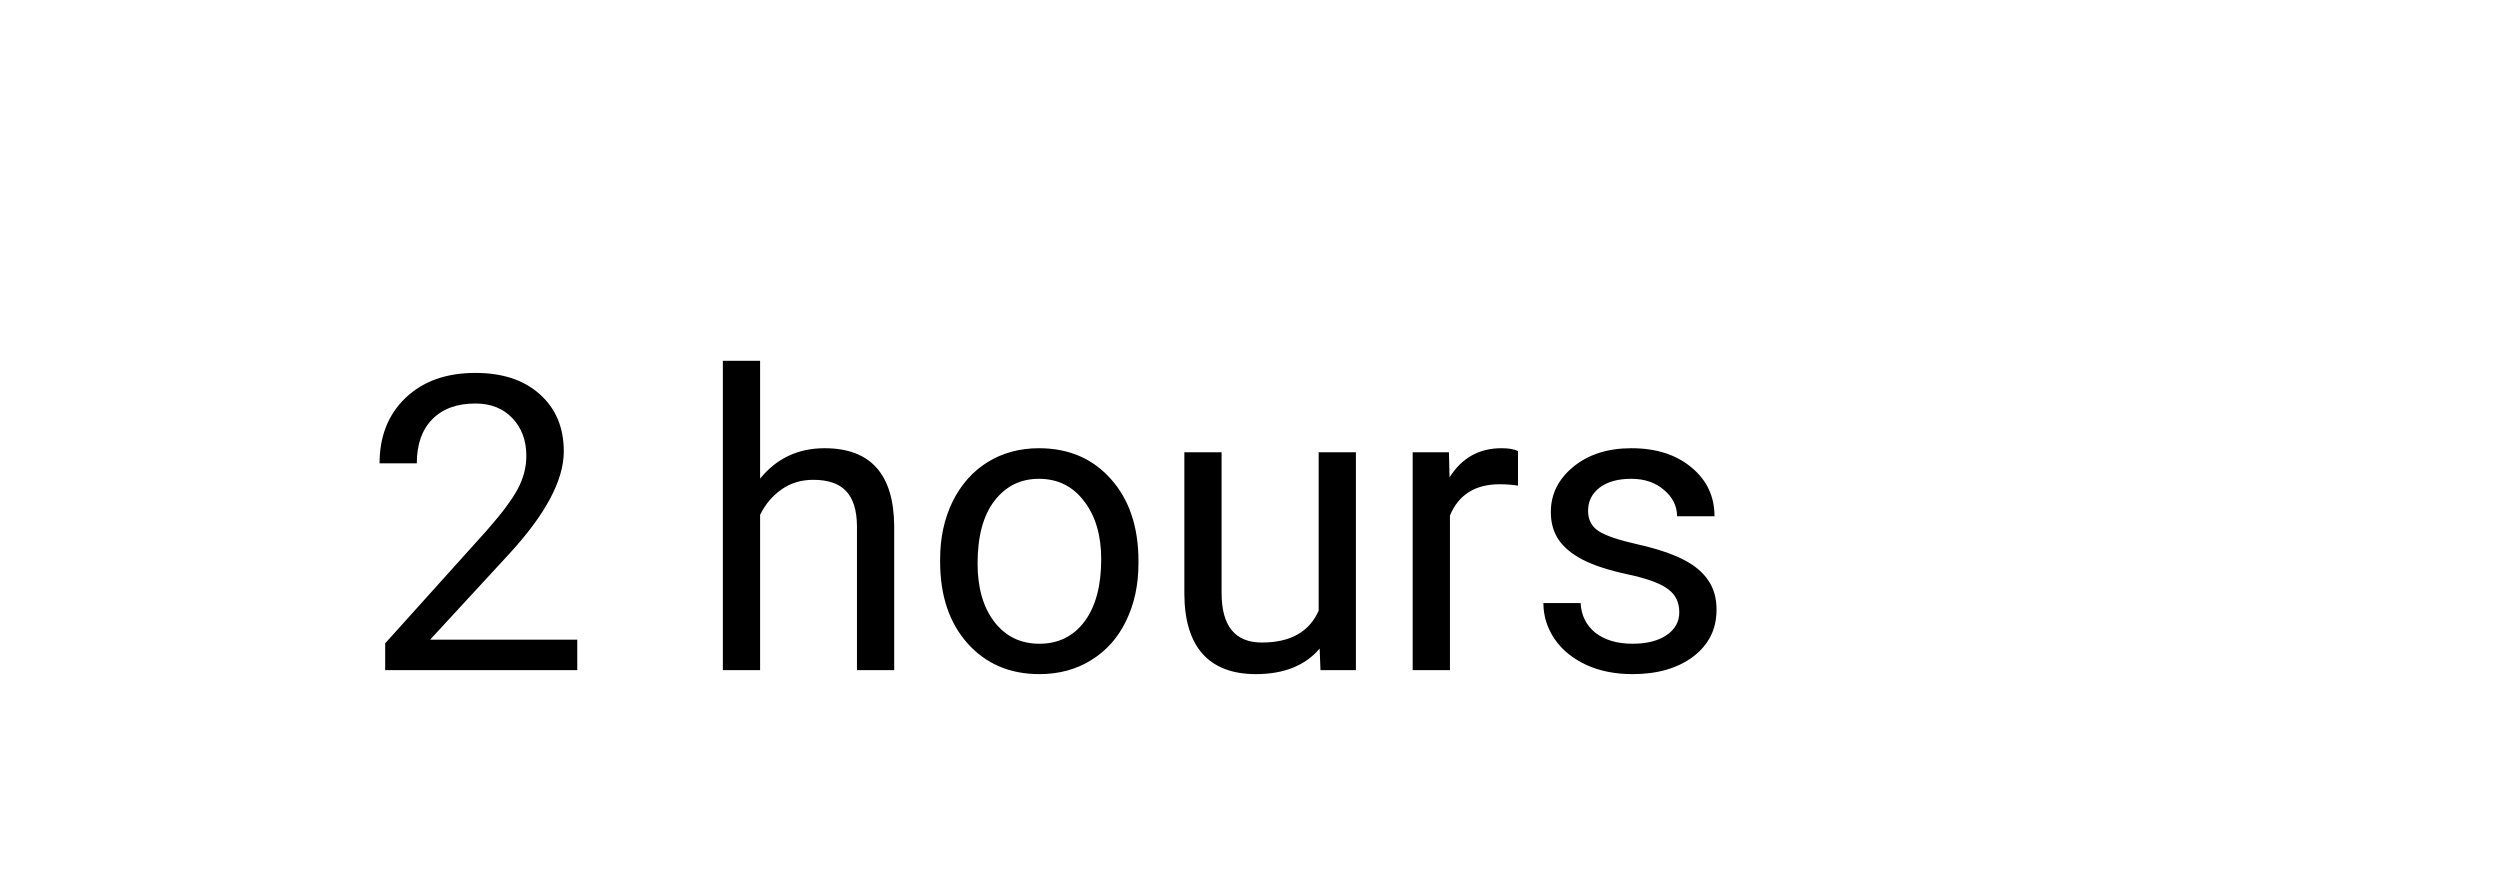 <svg width="97" height="34" viewBox="0 0 97 34" fill="none" xmlns="http://www.w3.org/2000/svg">
<rect width="97" height="34" fill="white"/>
<path d="M22.398 26H14.945V24.961L18.883 20.586C19.466 19.924 19.867 19.388 20.086 18.977C20.31 18.56 20.422 18.13 20.422 17.688C20.422 17.094 20.242 16.607 19.883 16.227C19.523 15.846 19.044 15.656 18.445 15.656C17.727 15.656 17.167 15.862 16.766 16.273C16.37 16.68 16.172 17.247 16.172 17.977H14.727C14.727 16.93 15.062 16.083 15.734 15.438C16.412 14.792 17.315 14.469 18.445 14.469C19.503 14.469 20.338 14.747 20.953 15.305C21.568 15.857 21.875 16.594 21.875 17.516C21.875 18.635 21.162 19.969 19.734 21.516L16.688 24.82H22.398V26ZM29.492 18.57C30.133 17.784 30.966 17.391 31.992 17.391C33.779 17.391 34.68 18.398 34.695 20.414V26H33.25V20.406C33.245 19.797 33.104 19.346 32.828 19.055C32.557 18.763 32.133 18.617 31.555 18.617C31.086 18.617 30.674 18.742 30.32 18.992C29.966 19.242 29.69 19.57 29.492 19.977V26H28.047V14H29.492V18.57ZM36.477 21.695C36.477 20.867 36.638 20.122 36.961 19.461C37.289 18.799 37.742 18.289 38.32 17.93C38.904 17.57 39.568 17.391 40.312 17.391C41.464 17.391 42.393 17.789 43.102 18.586C43.815 19.383 44.172 20.443 44.172 21.766V21.867C44.172 22.69 44.013 23.43 43.695 24.086C43.383 24.737 42.932 25.245 42.344 25.609C41.76 25.974 41.089 26.156 40.328 26.156C39.182 26.156 38.253 25.758 37.539 24.961C36.831 24.164 36.477 23.109 36.477 21.797V21.695ZM37.93 21.867C37.93 22.805 38.146 23.557 38.578 24.125C39.016 24.693 39.599 24.977 40.328 24.977C41.062 24.977 41.646 24.69 42.078 24.117C42.51 23.539 42.727 22.732 42.727 21.695C42.727 20.768 42.505 20.018 42.062 19.445C41.625 18.867 41.042 18.578 40.312 18.578C39.599 18.578 39.023 18.862 38.586 19.43C38.148 19.997 37.93 20.81 37.93 21.867ZM51.203 25.164C50.641 25.826 49.815 26.156 48.727 26.156C47.825 26.156 47.138 25.896 46.664 25.375C46.195 24.849 45.958 24.073 45.953 23.047V17.547H47.398V23.008C47.398 24.289 47.919 24.93 48.961 24.93C50.065 24.93 50.8 24.518 51.164 23.695V17.547H52.609V26H51.234L51.203 25.164ZM58.898 18.844C58.68 18.807 58.443 18.789 58.188 18.789C57.24 18.789 56.596 19.193 56.258 20V26H54.812V17.547H56.219L56.242 18.523C56.716 17.768 57.388 17.391 58.258 17.391C58.539 17.391 58.753 17.427 58.898 17.5V18.844ZM65.156 23.758C65.156 23.367 65.008 23.065 64.711 22.852C64.419 22.633 63.906 22.445 63.172 22.289C62.443 22.133 61.862 21.945 61.43 21.727C61.003 21.508 60.685 21.247 60.477 20.945C60.273 20.643 60.172 20.284 60.172 19.867C60.172 19.174 60.464 18.588 61.047 18.109C61.635 17.63 62.385 17.391 63.297 17.391C64.255 17.391 65.031 17.638 65.625 18.133C66.224 18.628 66.523 19.26 66.523 20.031H65.07C65.07 19.635 64.901 19.294 64.562 19.008C64.229 18.721 63.807 18.578 63.297 18.578C62.771 18.578 62.359 18.693 62.062 18.922C61.766 19.151 61.617 19.451 61.617 19.82C61.617 20.169 61.755 20.432 62.031 20.609C62.307 20.787 62.805 20.956 63.523 21.117C64.247 21.279 64.833 21.471 65.281 21.695C65.729 21.919 66.06 22.19 66.273 22.508C66.492 22.82 66.602 23.203 66.602 23.656C66.602 24.412 66.299 25.018 65.695 25.477C65.091 25.93 64.307 26.156 63.344 26.156C62.667 26.156 62.068 26.037 61.547 25.797C61.026 25.557 60.617 25.224 60.32 24.797C60.029 24.365 59.883 23.898 59.883 23.398H61.328C61.354 23.883 61.547 24.268 61.906 24.555C62.271 24.836 62.75 24.977 63.344 24.977C63.891 24.977 64.328 24.867 64.656 24.648C64.99 24.424 65.156 24.128 65.156 23.758Z" fill="black"/>
</svg>
